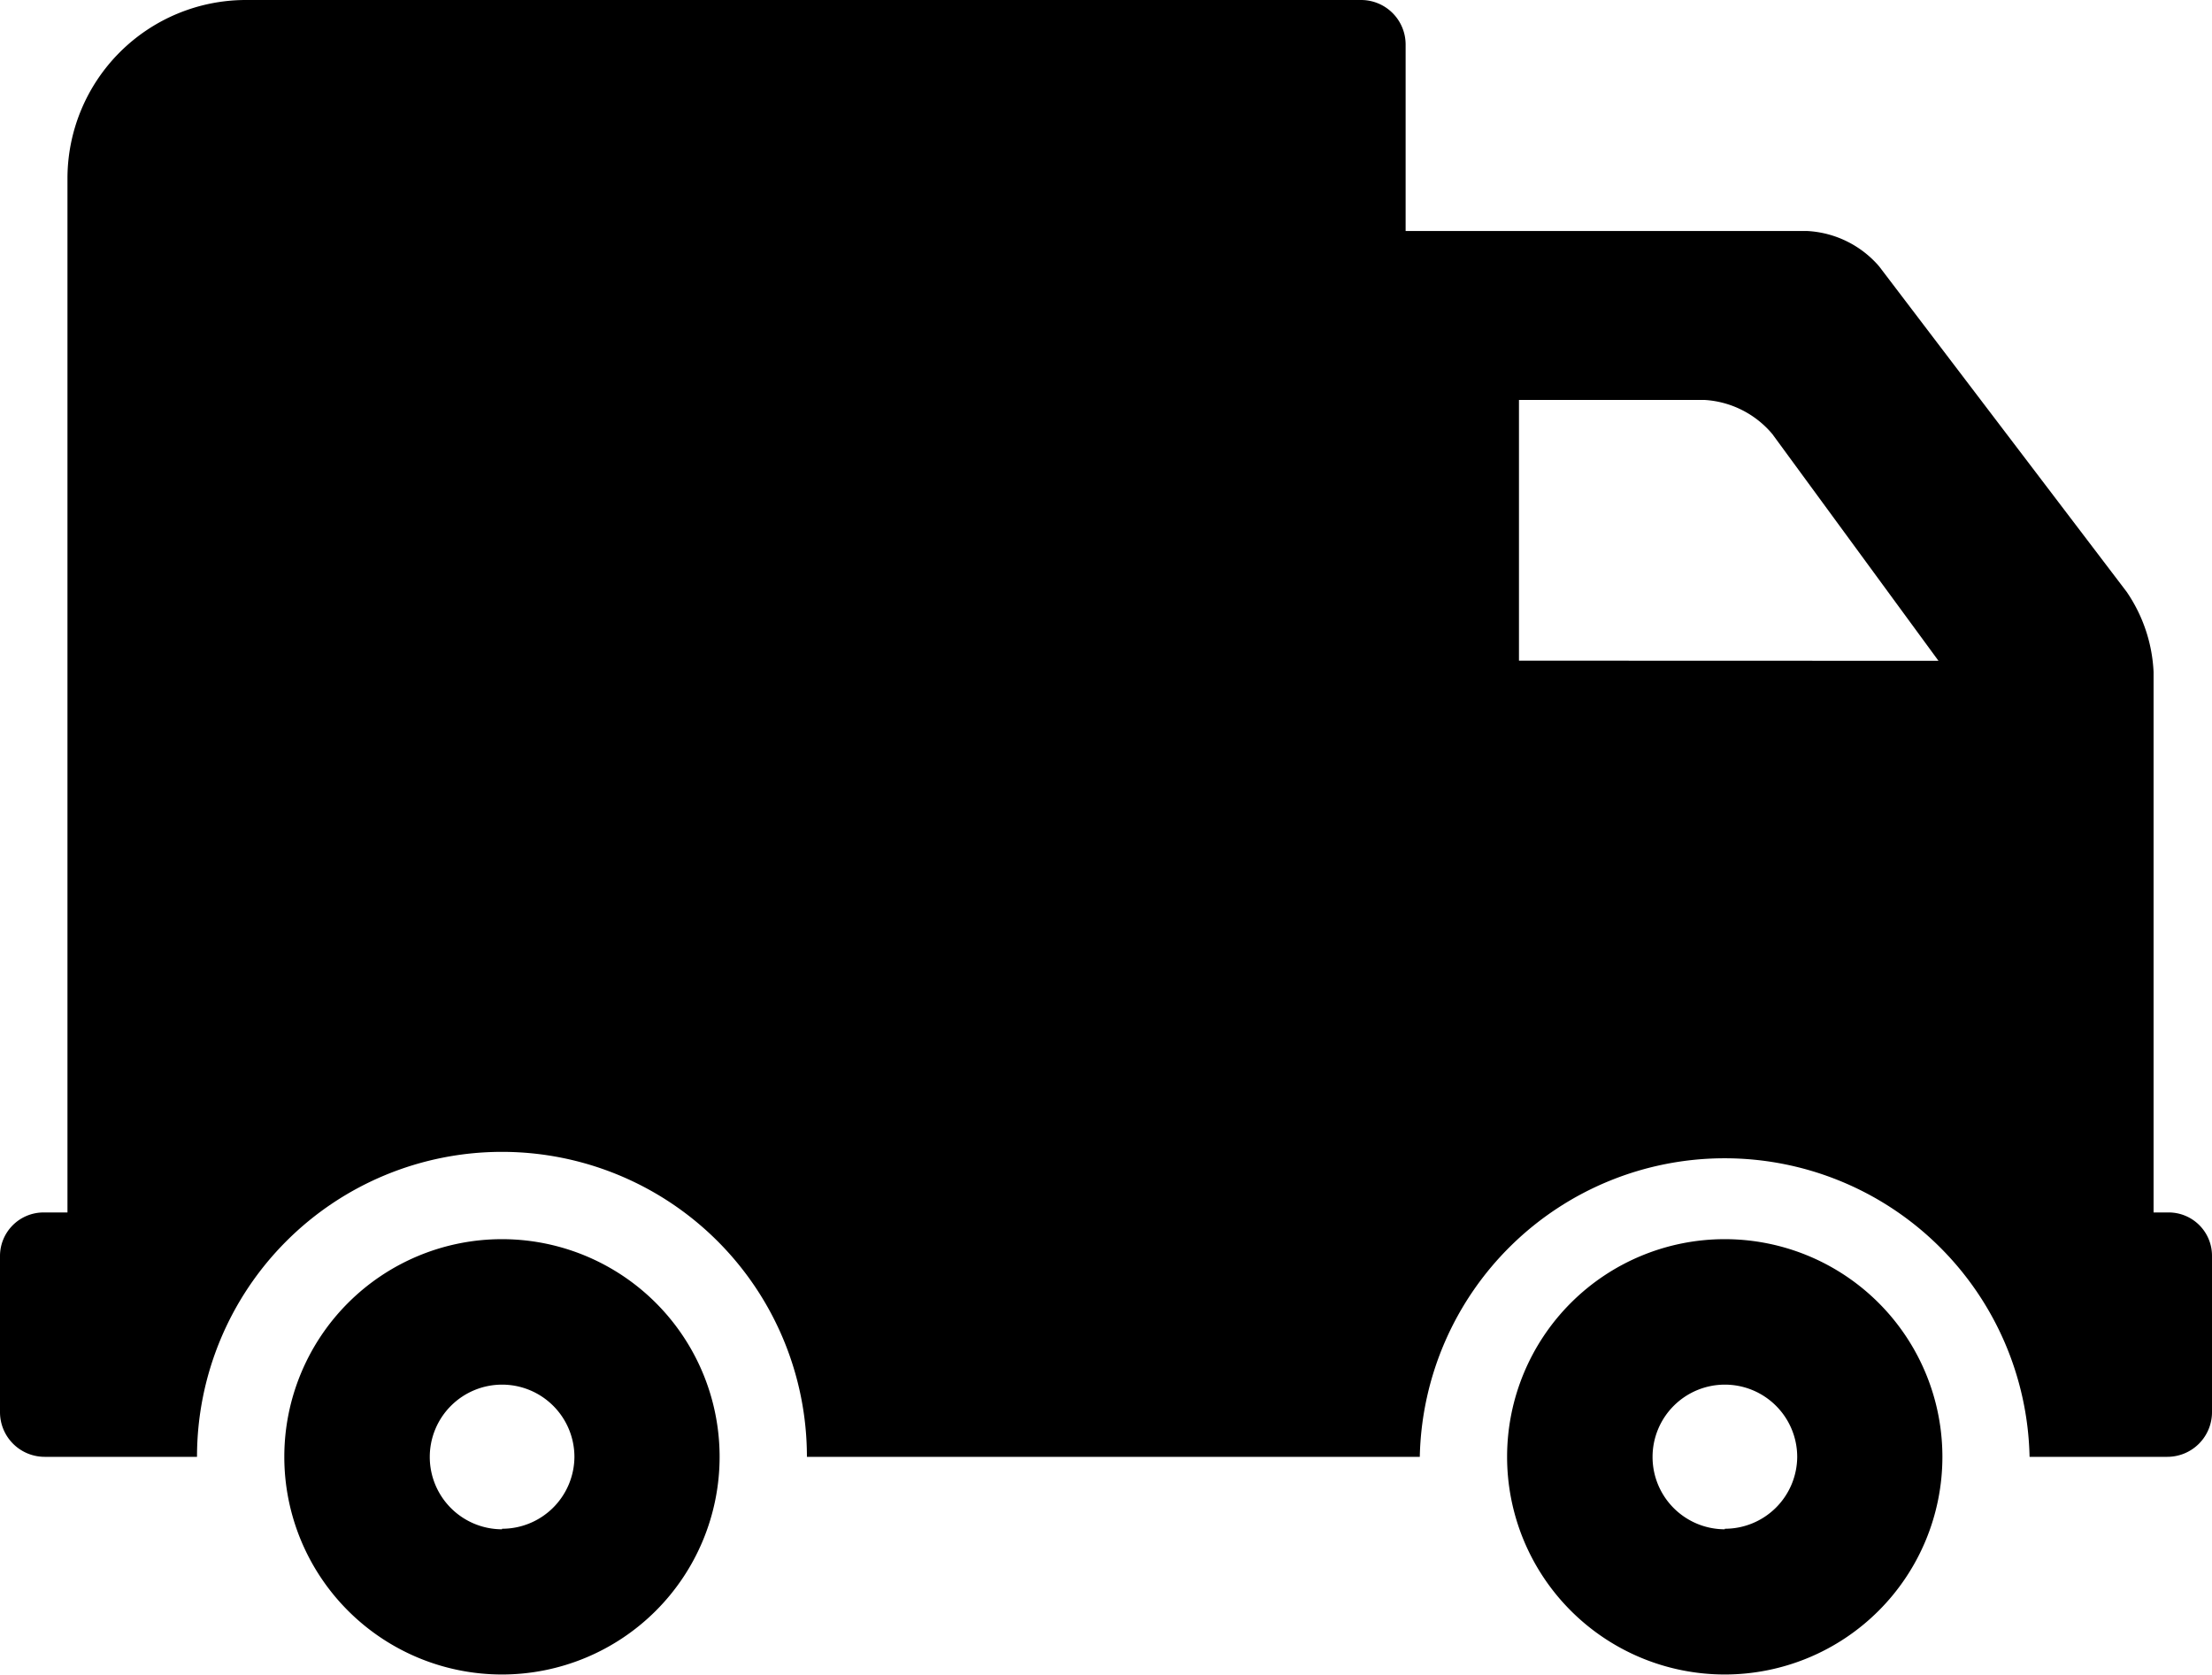 <svg xmlns="http://www.w3.org/2000/svg" width="16.393" height="12.41" viewBox="0 0 16.393 12.41">
  <g id="truck-icon" transform="translate(0 -6.159)">
    <g id="Groupe_7" data-name="Groupe 7" transform="translate(0 6.159)">
      <g id="Groupe_6" data-name="Groupe 6">
        <path id="Tracé_21" data-name="Tracé 21" d="M8.128,34.554a1.613,1.613,0,1,0,1.613,1.614A1.613,1.613,0,0,0,8.128,34.554Zm0,2.15a.536.536,0,1,1,.537-.536A.536.536,0,0,1,8.128,36.7Z" transform="translate(-4.408 -25.371)"/>
        <path id="Tracé_22" data-name="Tracé 22" d="M36.149,34.554a1.613,1.613,0,1,0,1.613,1.614A1.613,1.613,0,0,0,36.149,34.554Zm0,2.15a.536.536,0,1,1,.537-.536A.536.536,0,0,1,36.149,36.7Z" transform="translate(-23.367 -25.371)"/>
        <path id="Tracé_23" data-name="Tracé 23" d="M16.071,15.144h-.111V11.138a1.144,1.144,0,0,0-.2-.594l-1.833-2.41a.755.755,0,0,0-.532-.263H10.417V6.49a.33.33,0,0,0-.331-.331H1.819A1.323,1.323,0,0,0,.5,7.482v7.662H.323A.323.323,0,0,0,0,15.468v1.156a.331.331,0,0,0,.331.331H1.46a2.26,2.26,0,0,1,4.52,0h4.542a2.26,2.26,0,0,1,4.519,0h1.021a.331.331,0,0,0,.331-.331V15.468A.321.321,0,0,0,16.071,15.144Zm-4.814-4.089V9.123h1.378a.711.711,0,0,1,.5.253l1.231,1.68Z" transform="translate(0 -6.159)"/>
      </g>
    </g>
  </g>
</svg>
